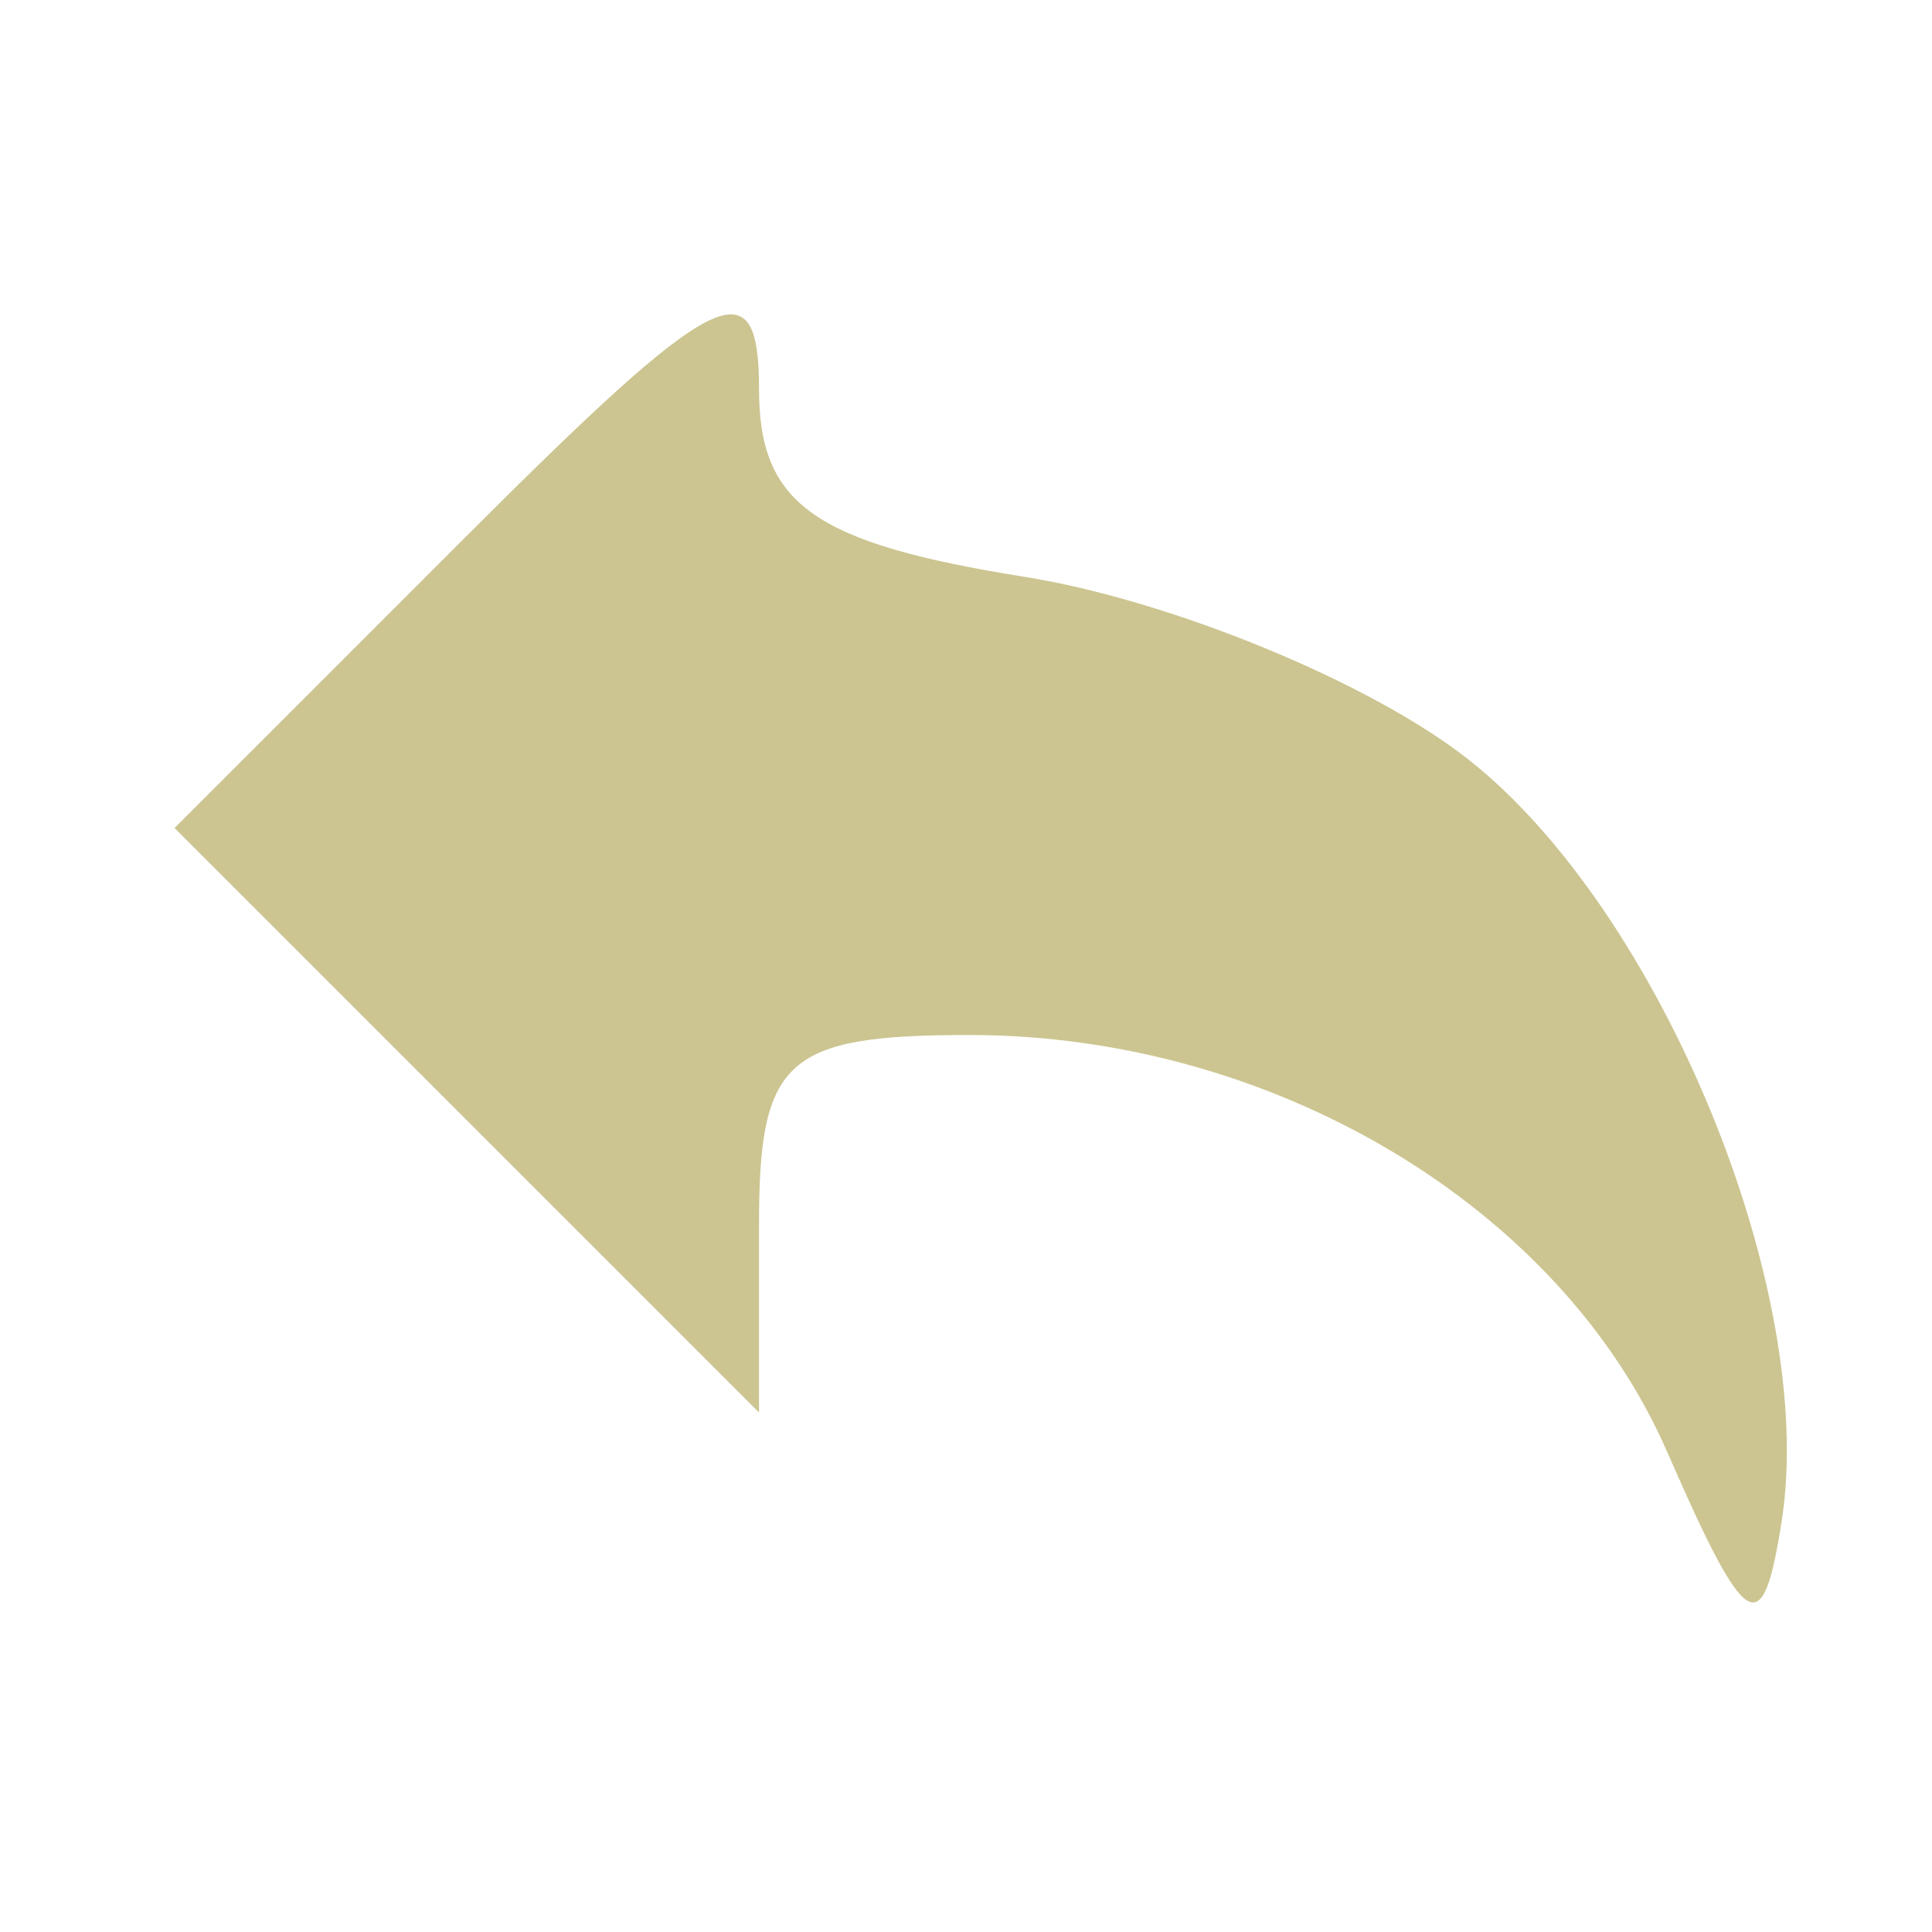 <?xml version="1.0" encoding="UTF-8" standalone="no"?>
<!-- Created with Inkscape (http://www.inkscape.org/) -->

<svg
   xmlns:dc="http://purl.org/dc/elements/1.1/"
   xmlns:cc="http://creativecommons.org/ns#"
   xmlns:rdf="http://www.w3.org/1999/02/22-rdf-syntax-ns#"
   xmlns:svg="http://www.w3.org/2000/svg"
   xmlns="http://www.w3.org/2000/svg"
   xmlns:sodipodi="http://sodipodi.sourceforge.net/DTD/sodipodi-0.dtd"
   xmlns:inkscape="http://www.inkscape.org/namespaces/inkscape"
   version="1.1"
   id="svg2"
   width="37.333"
   height="37.333"
   viewBox="0 0 37.333 37.333"
   sodipodi:docname="leftArrowIcon.svg"
   inkscape:version="0.92.5 (2060ec1f9f, 2020-04-08)">
  <defs
     id="defs6" />
  <sodipodi:namedview
     pagecolor="#ffffff"
     bordercolor="#666666"
     borderopacity="1"
     objecttolerance="10"
     gridtolerance="10"
     guidetolerance="10"
     inkscape:pageopacity="0"
     inkscape:pageshadow="2"
     inkscape:window-width="1920"
     inkscape:window-height="1016"
     id="namedview4"
     showgrid="false"
     inkscape:zoom="17.879701"
     inkscape:cx="14.777429"
     inkscape:cy="20.415548"
     inkscape:window-x="0"
     inkscape:window-y="27"
     inkscape:window-maximized="1"
     inkscape:current-layer="svg2" />
  <path
     style="fill:#ccc591;stroke-width:1.333"
     d="m 32.208,28.04 c -2.066,-4.728 -7.616,-8.04 -13.475,-8.04 -3.542,0 -4.066,0.47 -4.066,3.647 v 3.647 L 9.02,21.647 3.373,16 9.02,10.353 C 13.865,5.507 14.667,5.105 14.667,7.516 c 0,2.229 1.061,2.98 5.133,3.631 2.823,0.451 6.68,2.037 8.57,3.525 3.72,2.926 6.748,10.278 6.06,14.71 -0.37,2.377 -0.678,2.191 -2.221,-1.341 z"
     id="path28"
     inkscape:connector-curvature="0" />
</svg>
